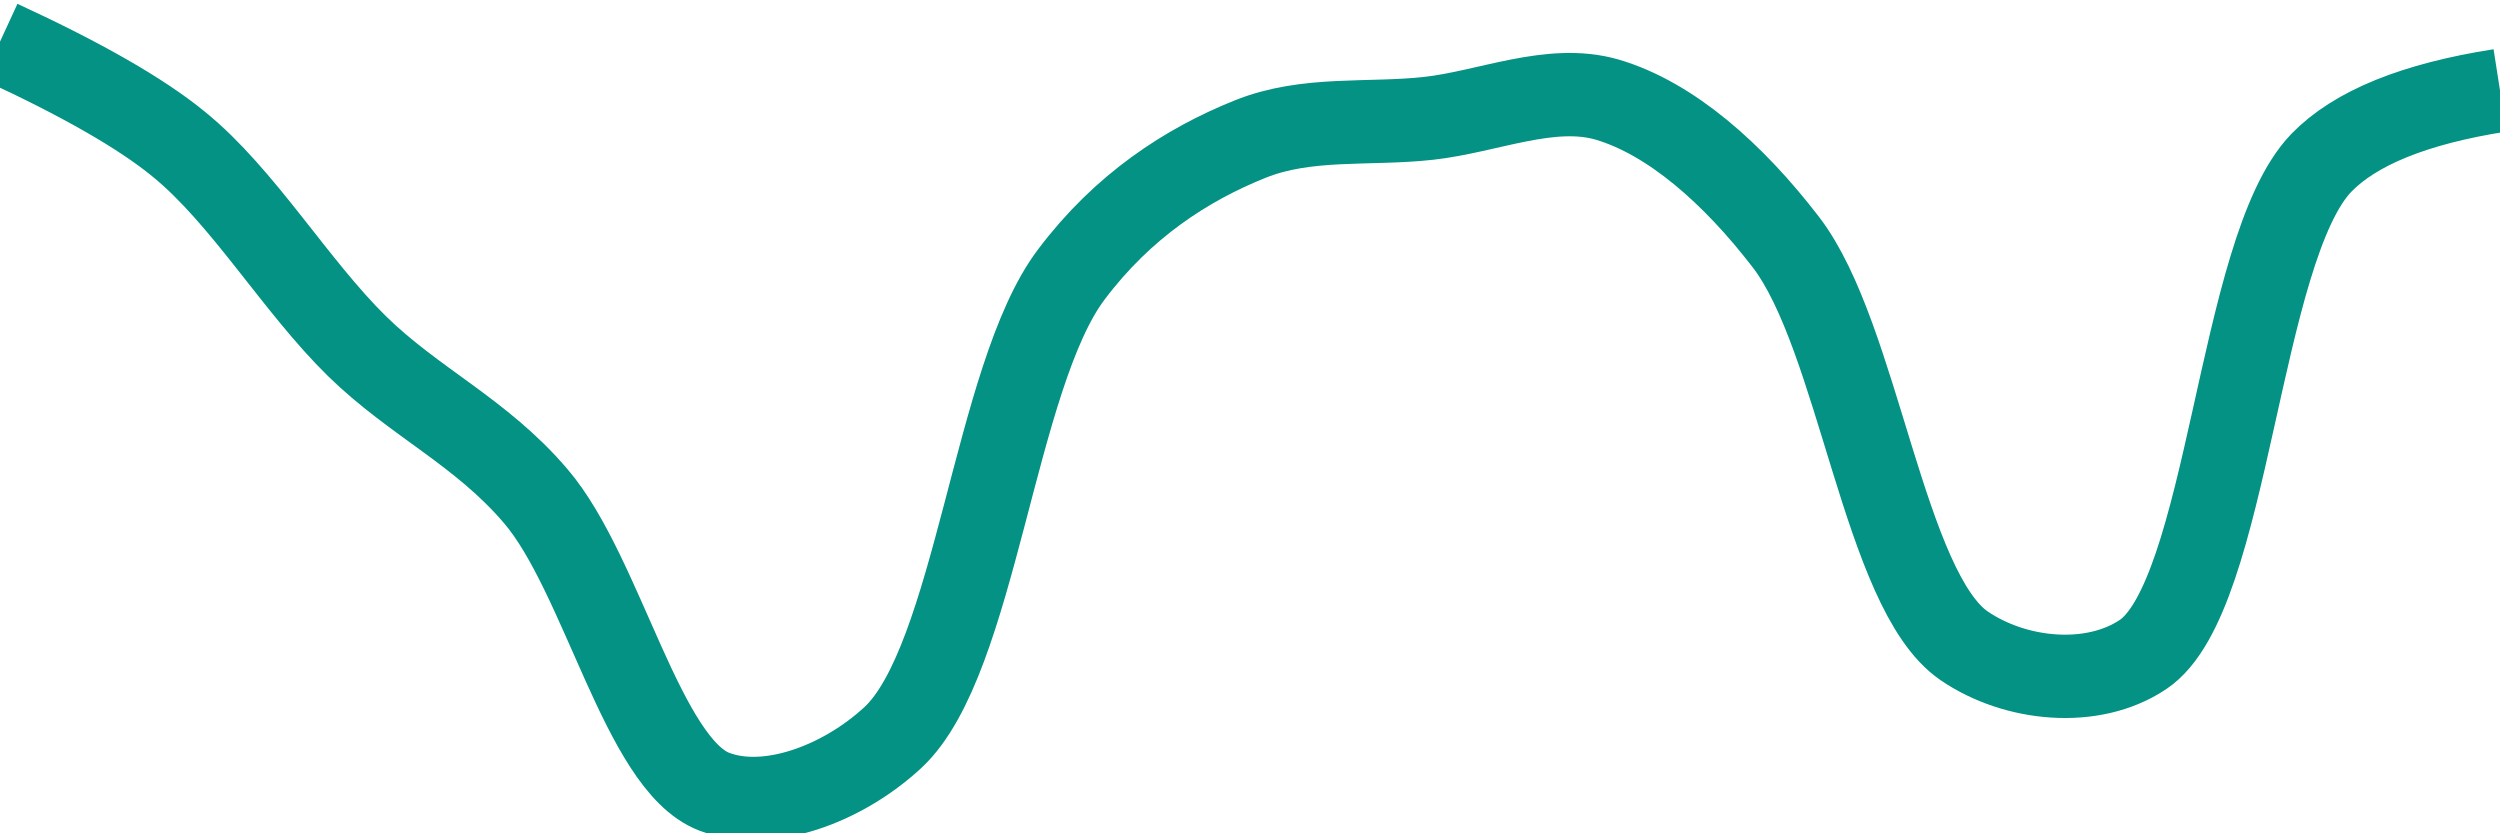 <svg class="main-svg" xmlns="http://www.w3.org/2000/svg" xmlns:xlink="http://www.w3.org/1999/xlink" width="60" height="20" style="" viewBox="0 0 60 20"><rect x="0" y="0" width="60" height="20" style="fill: rgb(0, 0, 0); fill-opacity: 0;"/><defs id="defs-53452e"><g class="clips"><clipPath id="clip53452exyplot" class="plotclip"><rect width="60" height="20"/></clipPath><clipPath class="axesclip" id="clip53452ex"><rect x="0" y="0" width="60" height="20"/></clipPath><clipPath class="axesclip" id="clip53452ey"><rect x="0" y="0" width="60" height="20"/></clipPath><clipPath class="axesclip" id="clip53452exy"><rect x="0" y="0" width="60" height="20"/></clipPath></g><g class="gradients"/><g class="patterns"/></defs><g class="bglayer"><rect class="bg" x="0" y="0" width="60" height="20" style="fill: rgb(0, 0, 0); fill-opacity: 0; stroke-width: 0;"/></g><g class="layer-below"><g class="imagelayer"/><g class="shapelayer"/></g><g class="cartesianlayer"><g class="subplot xy"><g class="layer-subplot"><g class="shapelayer"/><g class="imagelayer"/></g><g class="minor-gridlayer"><g class="x"/><g class="y"/></g><g class="gridlayer"><g class="x"/><g class="y"/></g><g class="zerolinelayer"/><g class="layer-between"><g class="shapelayer"/><g class="imagelayer"/></g><path class="xlines-below"/><path class="ylines-below"/><g class="overlines-below"/><g class="xaxislayer-below"/><g class="yaxislayer-below"/><g class="overaxes-below"/><g class="overplot"><g class="xy" transform="" clip-path="url(#clip53452exyplot)"><g class="scatterlayer mlayer"><g class="trace scatter trace44f291" style="stroke-miterlimit: 2; opacity: 1;"><g class="fills"/><g class="errorbars"/><g class="lines"><path class="js-line" d="M0,1Q2.95,2.36 4.29,3.46C5.83,4.71 7.09,6.86 8.57,8.31C9.95,9.66 11.55,10.37 12.86,11.91C14.46,13.78 15.42,18.34 17.14,19C18.41,19.49 20.21,18.83 21.43,17.7C23.42,15.85 23.86,9.04 25.71,6.59C26.95,4.94 28.48,3.95 30,3.34C31.36,2.79 32.86,3 34.29,2.84C35.72,2.68 37.22,2 38.57,2.39C40.1,2.84 41.6,4.17 42.86,5.81C44.61,8.08 45.21,14.18 47.14,15.5C48.37,16.34 50.22,16.52 51.43,15.71C53.5,14.33 53.71,5.99 55.71,3.91Q56.93,2.65 60,2.17" style="vector-effect: none; fill: none; stroke: rgb(3, 146, 132); stroke-opacity: 1; stroke-width: 2px; opacity: 1;"/></g><g class="points"/><g class="text"/></g></g></g></g><path class="xlines-above crisp" d="M0,0" style="fill: none;"/><path class="ylines-above crisp" d="M0,0" style="fill: none;"/><g class="overlines-above"/><g class="xaxislayer-above"/><g class="yaxislayer-above"/><g class="overaxes-above"/></g></g><g class="polarlayer"/><g class="smithlayer"/><g class="ternarylayer"/><g class="geolayer"/><g class="funnelarealayer"/><g class="pielayer"/><g class="iciclelayer"/><g class="treemaplayer"/><g class="sunburstlayer"/><g class="glimages"/><defs id="topdefs-53452e"><g class="clips"/></defs><g class="layer-above"><g class="imagelayer"/><g class="shapelayer"/></g><g class="infolayer"><g class="g-gtitle"/></g></svg>
